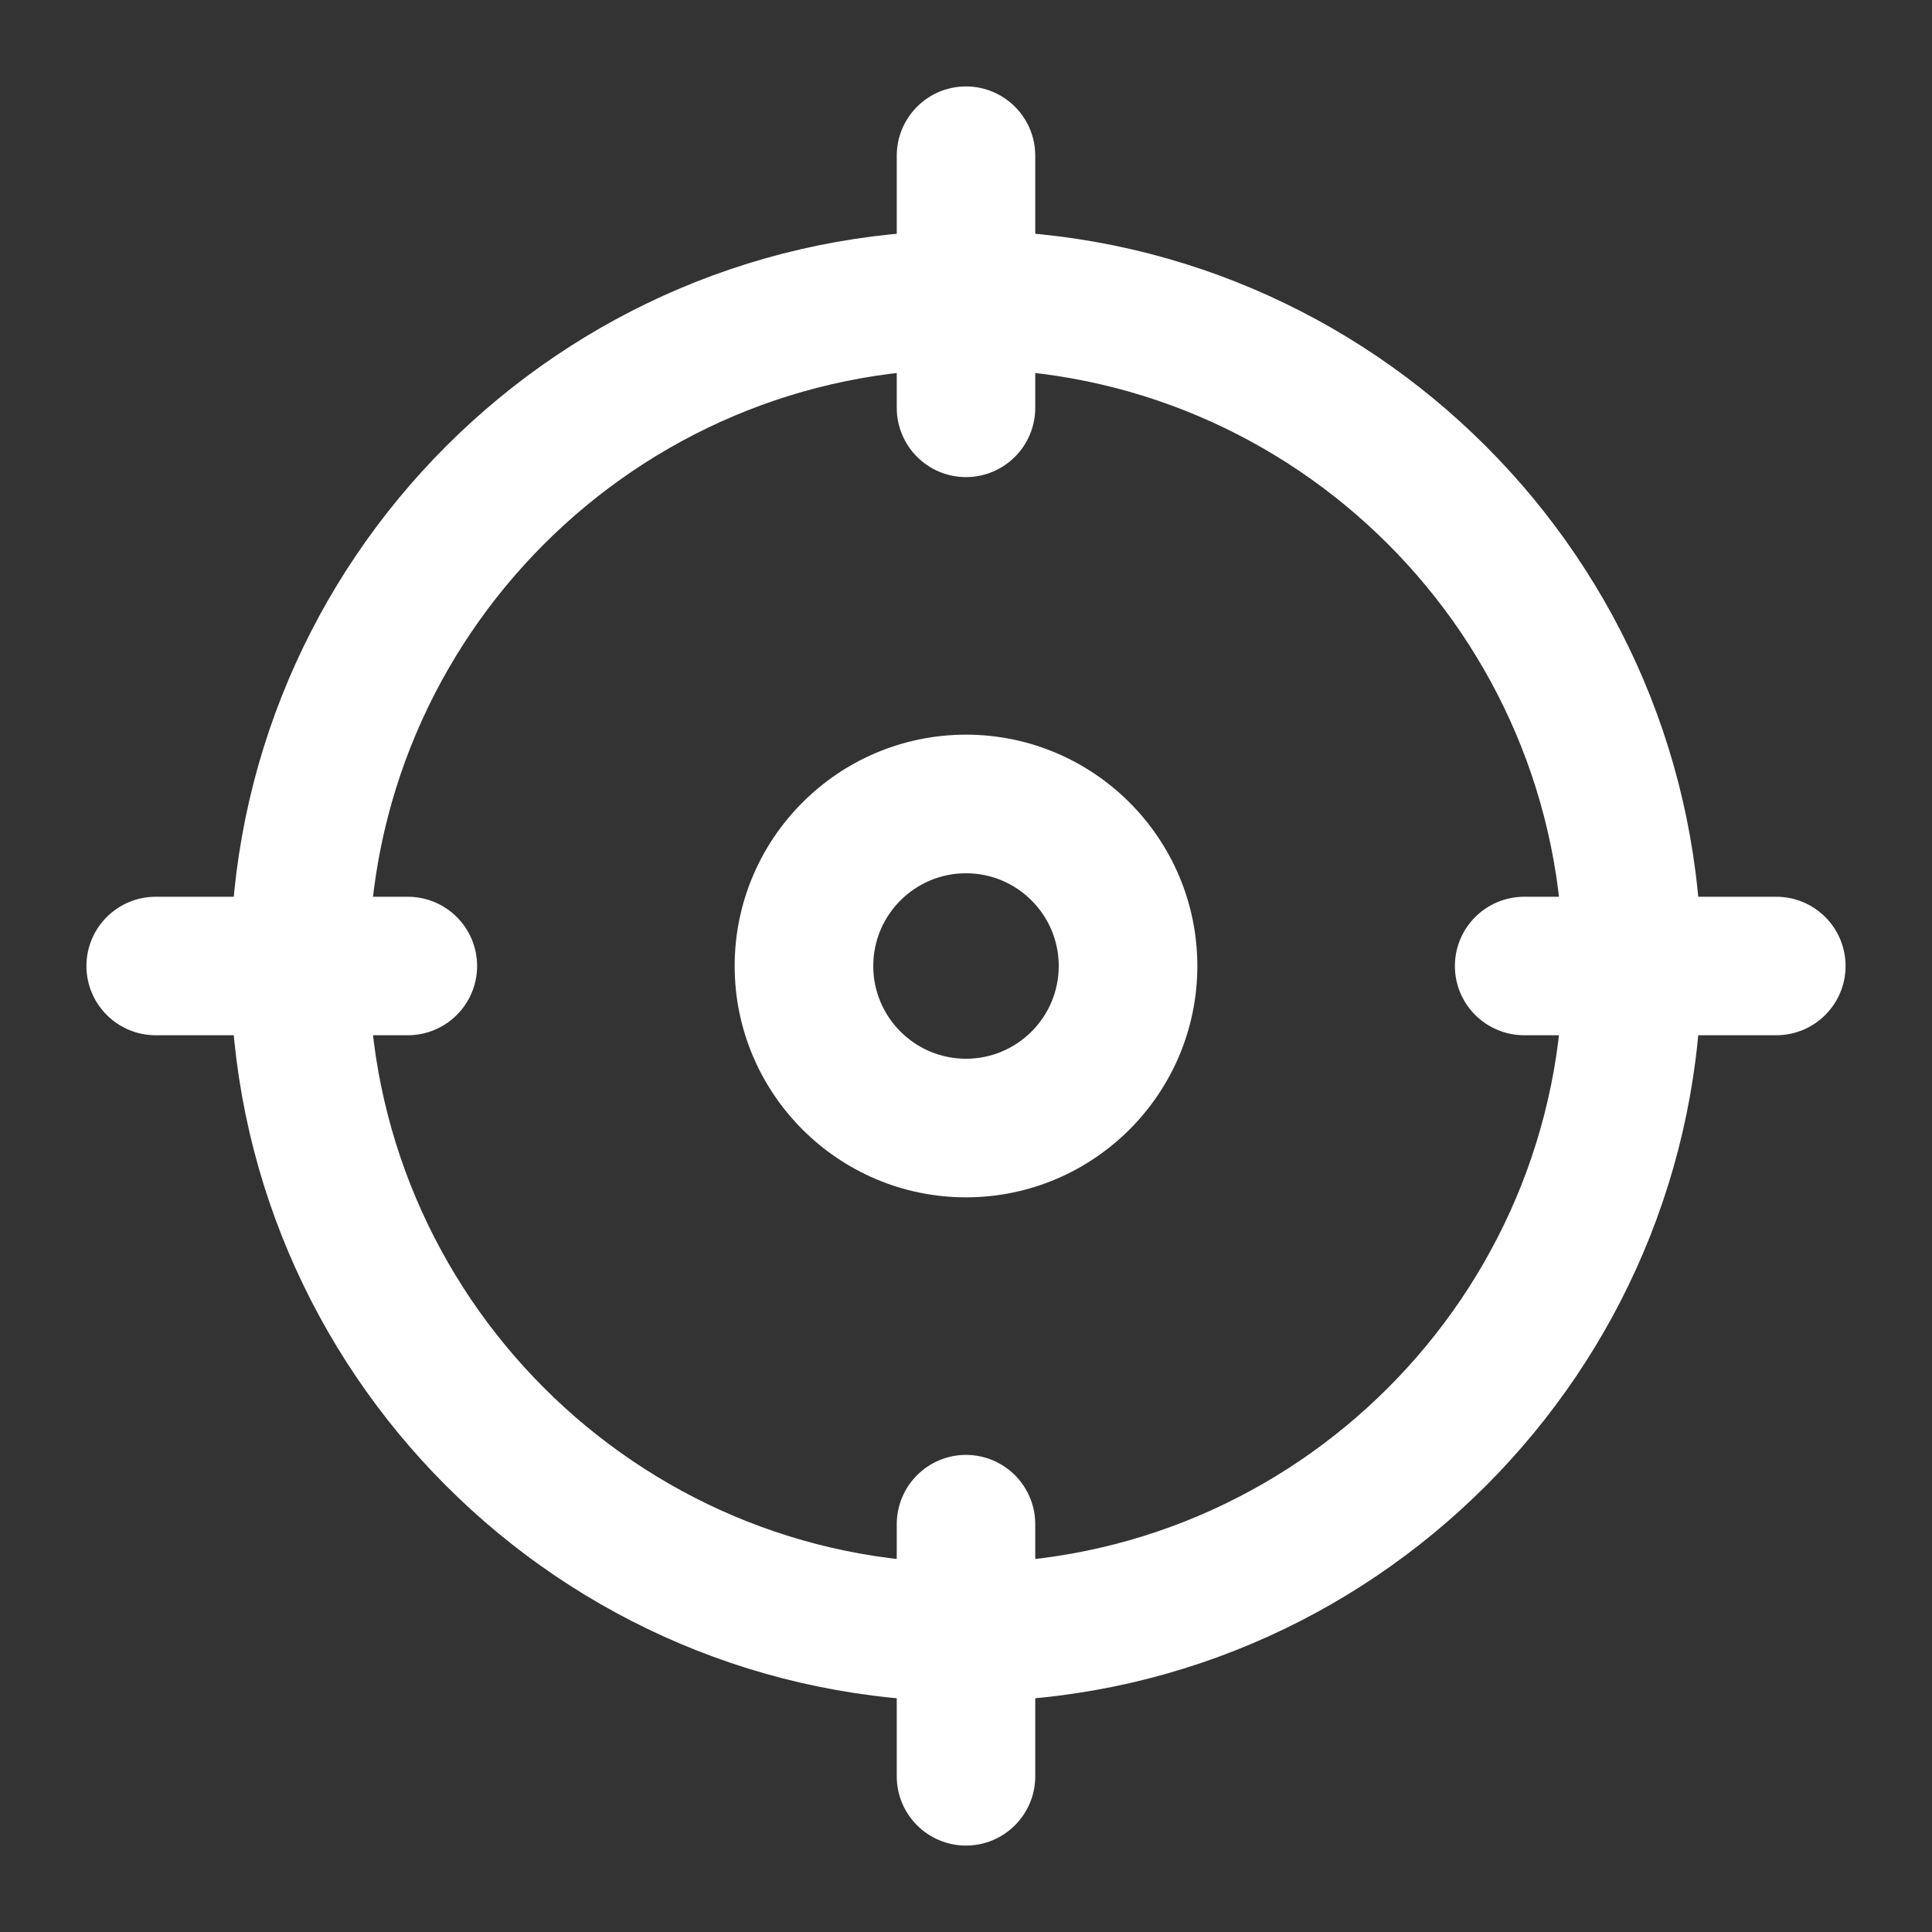 <?xml version="1.0" encoding="UTF-8"?>
<svg width="19px" height="19px" viewBox="0 0 19 19" version="1.1" xmlns="http://www.w3.org/2000/svg" xmlns:xlink="http://www.w3.org/1999/xlink">
    <rect x="0" y="0" width="19" height="19" fill="#333333" stroke="none"/>
    <title>aim</title>
    <g id="UI-Desktop" stroke="none" stroke-width="1" fill="none" fill-rule="evenodd">
        <g id="Catalogue-services" transform="translate(-1006, -381)" fill="#FFFFFF" fill-rule="nonzero" stroke="#FFFFFF" stroke-width="0.3">
            <g id="Cover" transform="translate(0, 137)">
                <g id="Filter" transform="translate(155, 209)">
                    <g id="Group-4" transform="translate(852, 10)">
                        <g id="Group-3-Copy-3" transform="translate(0, 2)">
                            <g id="aim" transform="translate(0, 24)">
                                <path d="M8.5,15.583 C4.594,15.583 1.417,12.406 1.417,8.5 C1.417,4.594 4.594,1.417 8.5,1.417 C12.406,1.417 15.583,4.594 15.583,8.5 C15.583,12.406 12.406,15.583 8.5,15.583 Z M8.5,2.479 C5.18,2.479 2.479,5.18 2.479,8.5 C2.479,11.82 5.18,14.521 8.5,14.521 C11.82,14.521 14.521,11.82 14.521,8.5 C14.521,5.18 11.82,2.479 8.5,2.479 Z" id="Shape"></path>
                                <path d="M8.5,3.542 C8.207,3.542 7.969,3.304 7.969,3.01 L7.969,0.531 C7.969,0.238 8.207,0 8.5,0 C8.793,0 9.031,0.238 9.031,0.531 L9.031,3.01 C9.031,3.304 8.793,3.542 8.5,3.542 Z" id="Path"></path>
                                <path d="M16.469,9.031 L13.99,9.031 C13.696,9.031 13.458,8.793 13.458,8.5 C13.458,8.207 13.696,7.969 13.99,7.969 L16.469,7.969 C16.762,7.969 17,8.207 17,8.5 C17,8.793 16.762,9.031 16.469,9.031 Z" id="Path"></path>
                                <path d="M8.5,17 C8.207,17 7.969,16.762 7.969,16.469 L7.969,13.99 C7.969,13.696 8.207,13.458 8.5,13.458 C8.793,13.458 9.031,13.696 9.031,13.99 L9.031,16.469 C9.031,16.762 8.793,17 8.5,17 Z" id="Path"></path>
                                <path d="M3.01,9.031 L0.531,9.031 C0.238,9.031 0,8.793 0,8.5 C0,8.207 0.238,7.969 0.531,7.969 L3.01,7.969 C3.304,7.969 3.542,8.207 3.542,8.5 C3.542,8.793 3.304,9.031 3.01,9.031 Z" id="Path"></path>
                                <path d="M8.5,10.625 C7.328,10.625 6.375,9.672 6.375,8.5 C6.375,7.328 7.328,6.375 8.5,6.375 C9.672,6.375 10.625,7.328 10.625,8.5 C10.625,9.672 9.672,10.625 8.5,10.625 Z M8.5,7.438 C7.914,7.438 7.438,7.914 7.438,8.5 C7.438,9.086 7.914,9.562 8.5,9.562 C9.086,9.562 9.562,9.086 9.562,8.5 C9.562,7.914 9.086,7.438 8.5,7.438 Z" id="Shape"></path>
                            </g>
                        </g>
                    </g>
                </g>
            </g>
        </g>
    </g>
</svg>